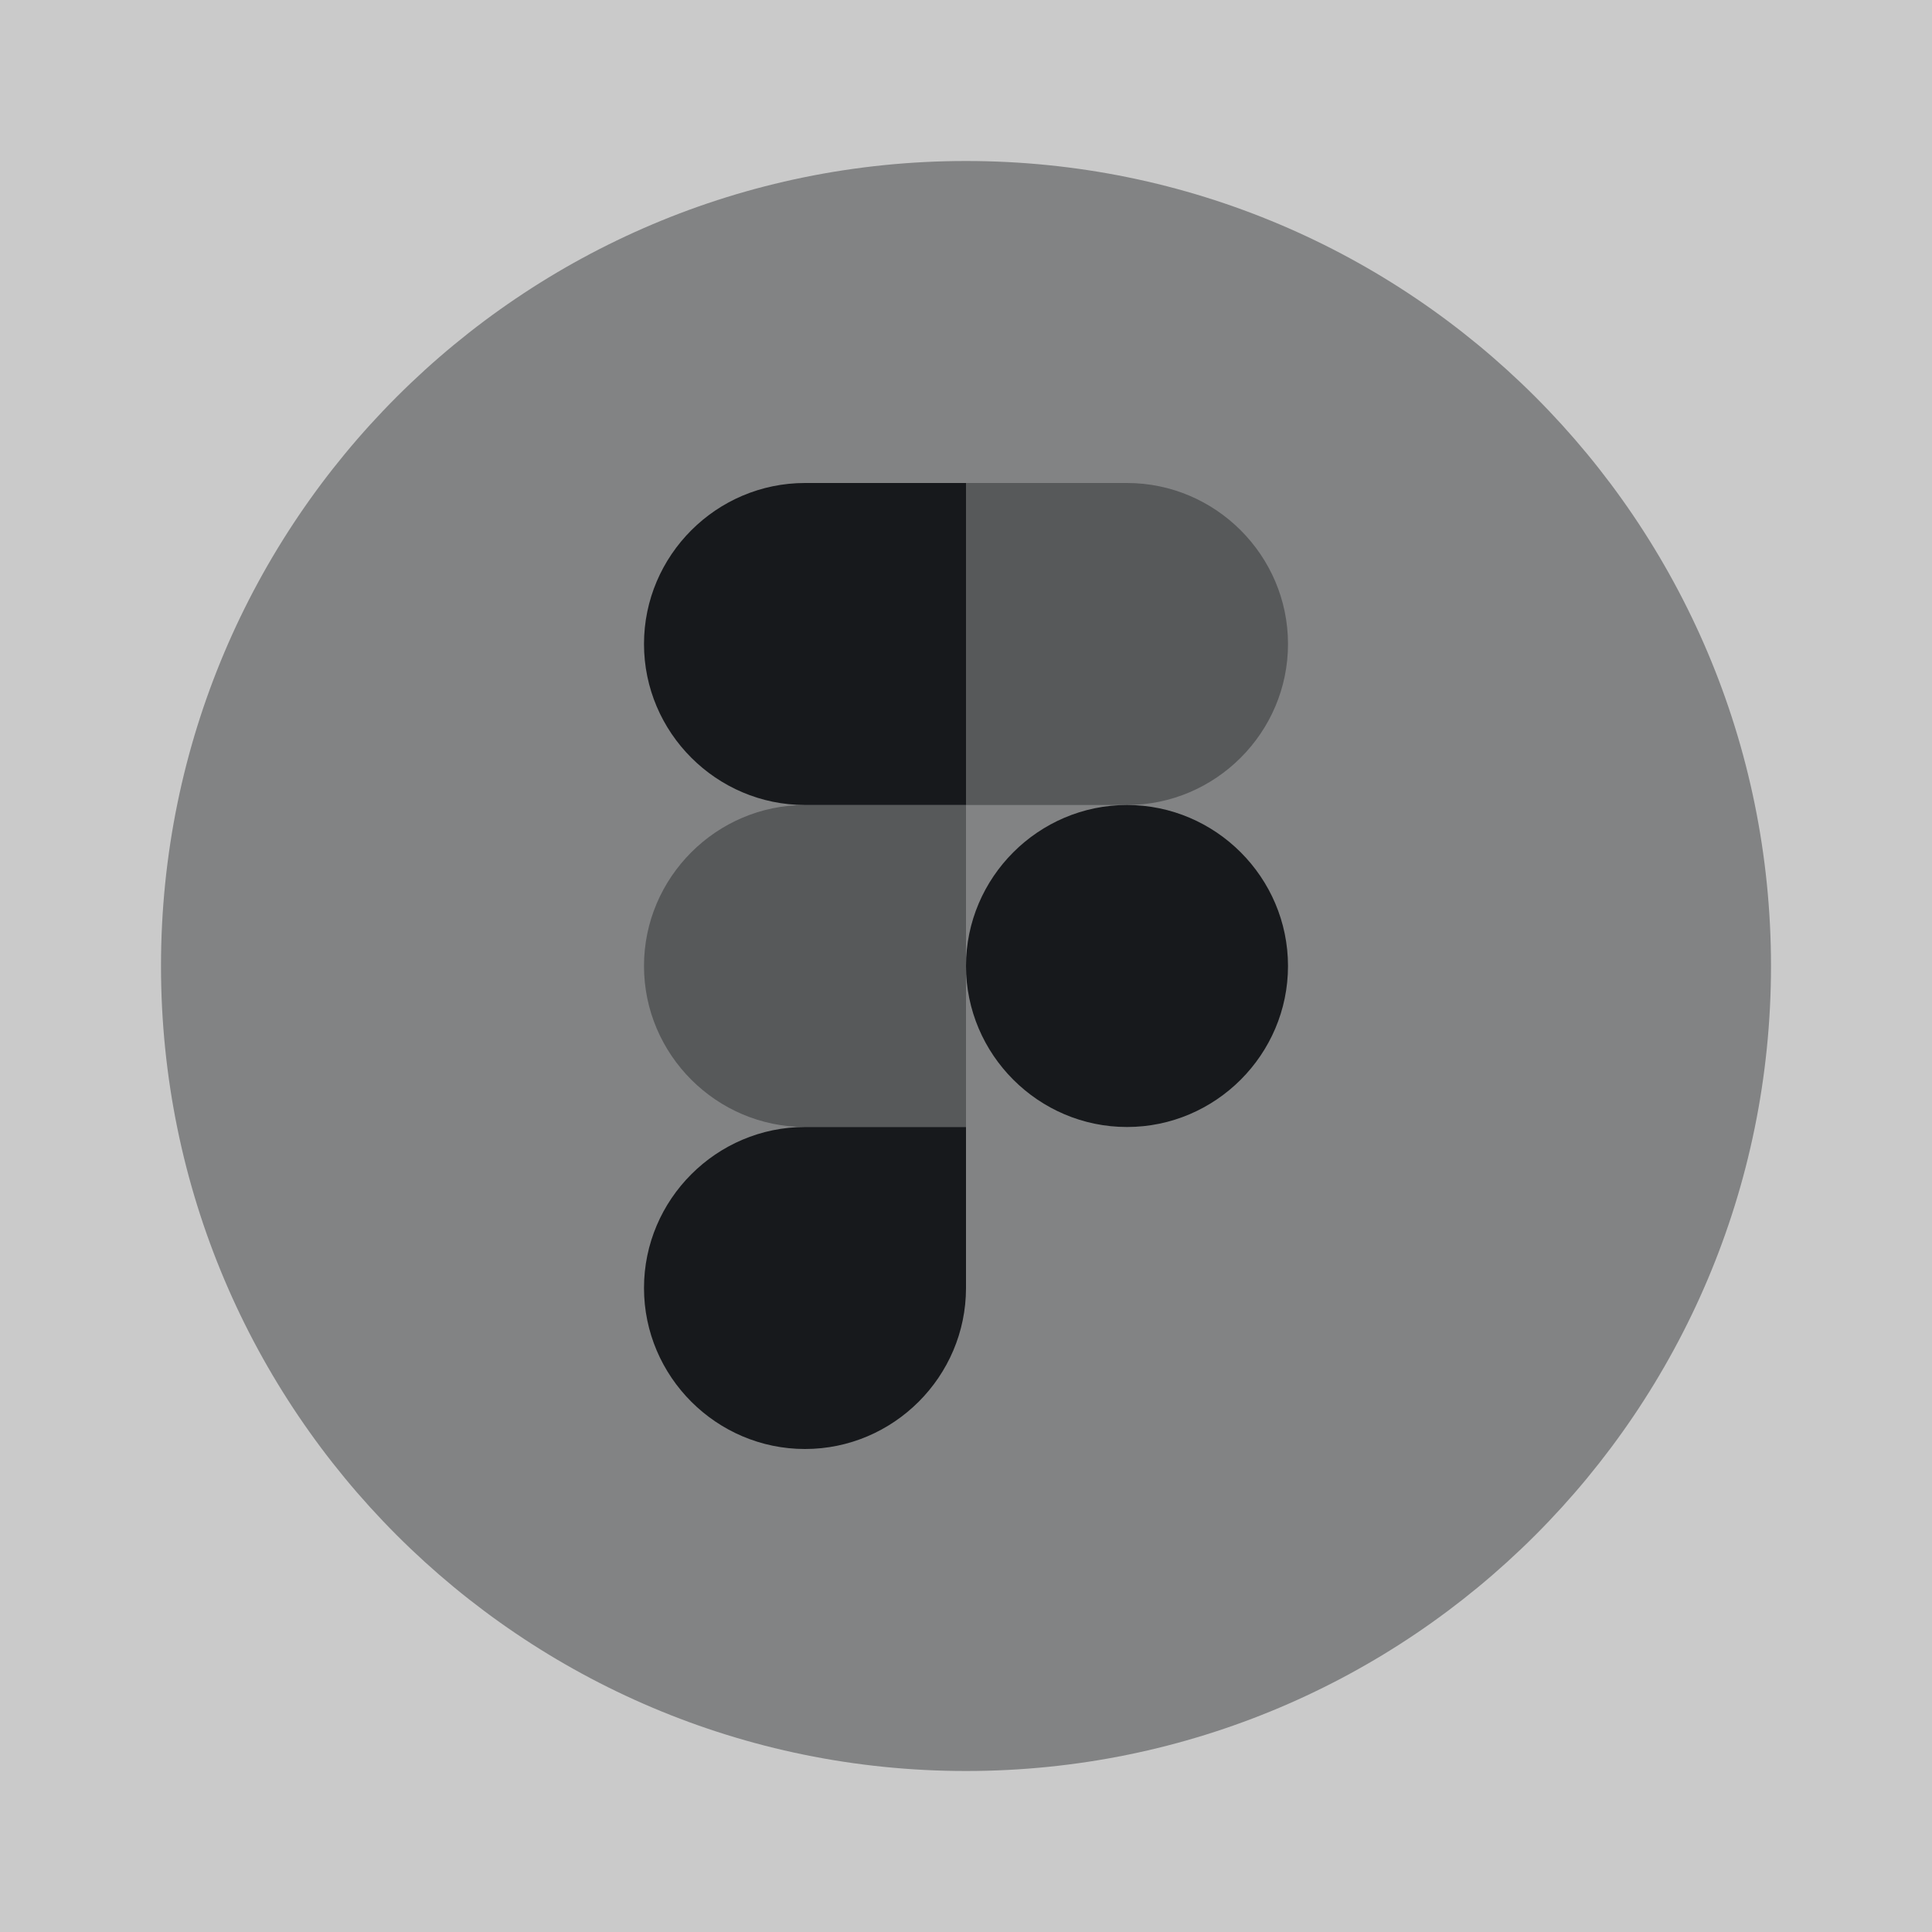 <svg width="24" height="24" viewBox="0 0 24 24" fill="none" xmlns="http://www.w3.org/2000/svg">
<rect x="0" y="0" width="24" height="24" fill="#808080" stroke="none"/>
<path opacity="0.58" d="M24 0H0V24H24V0Z" fill="white"/>
<path opacity="0.4" d="M12 22C17.523 22 22 17.523 22 12C22 6.477 17.523 2 12 2C6.477 2 2 6.477 2 12C2 17.523 6.477 22 12 22Z" fill="#17191C"/>
<path d="M12 6H10C8.9 6 8 6.9 8 8C8 9.1 8.9 10 10 10H12V6Z" fill="#17191C"/>
<path opacity="0.4" d="M12 10H10C8.9 10 8 10.9 8 12C8 13.1 8.9 14 10 14H12V10Z" fill="#17191C"/>
<path d="M12 14H10C8.9 14 8 14.9 8 16C8 17.1 8.9 18 10 18C11.1 18 12 17.1 12 16V14Z" fill="#17191C"/>
<path opacity="0.4" d="M12 6H14C15.1 6 16 6.9 16 8C16 9.1 15.1 10 14 10H12V6Z" fill="#17191C"/>
<path d="M14 10C15.1 10 16 10.9 16 12C16 13.1 15.1 14 14 14C12.9 14 12 13.1 12 12C12 10.9 12.9 10 14 10Z" fill="#17191C"/>
</svg>
